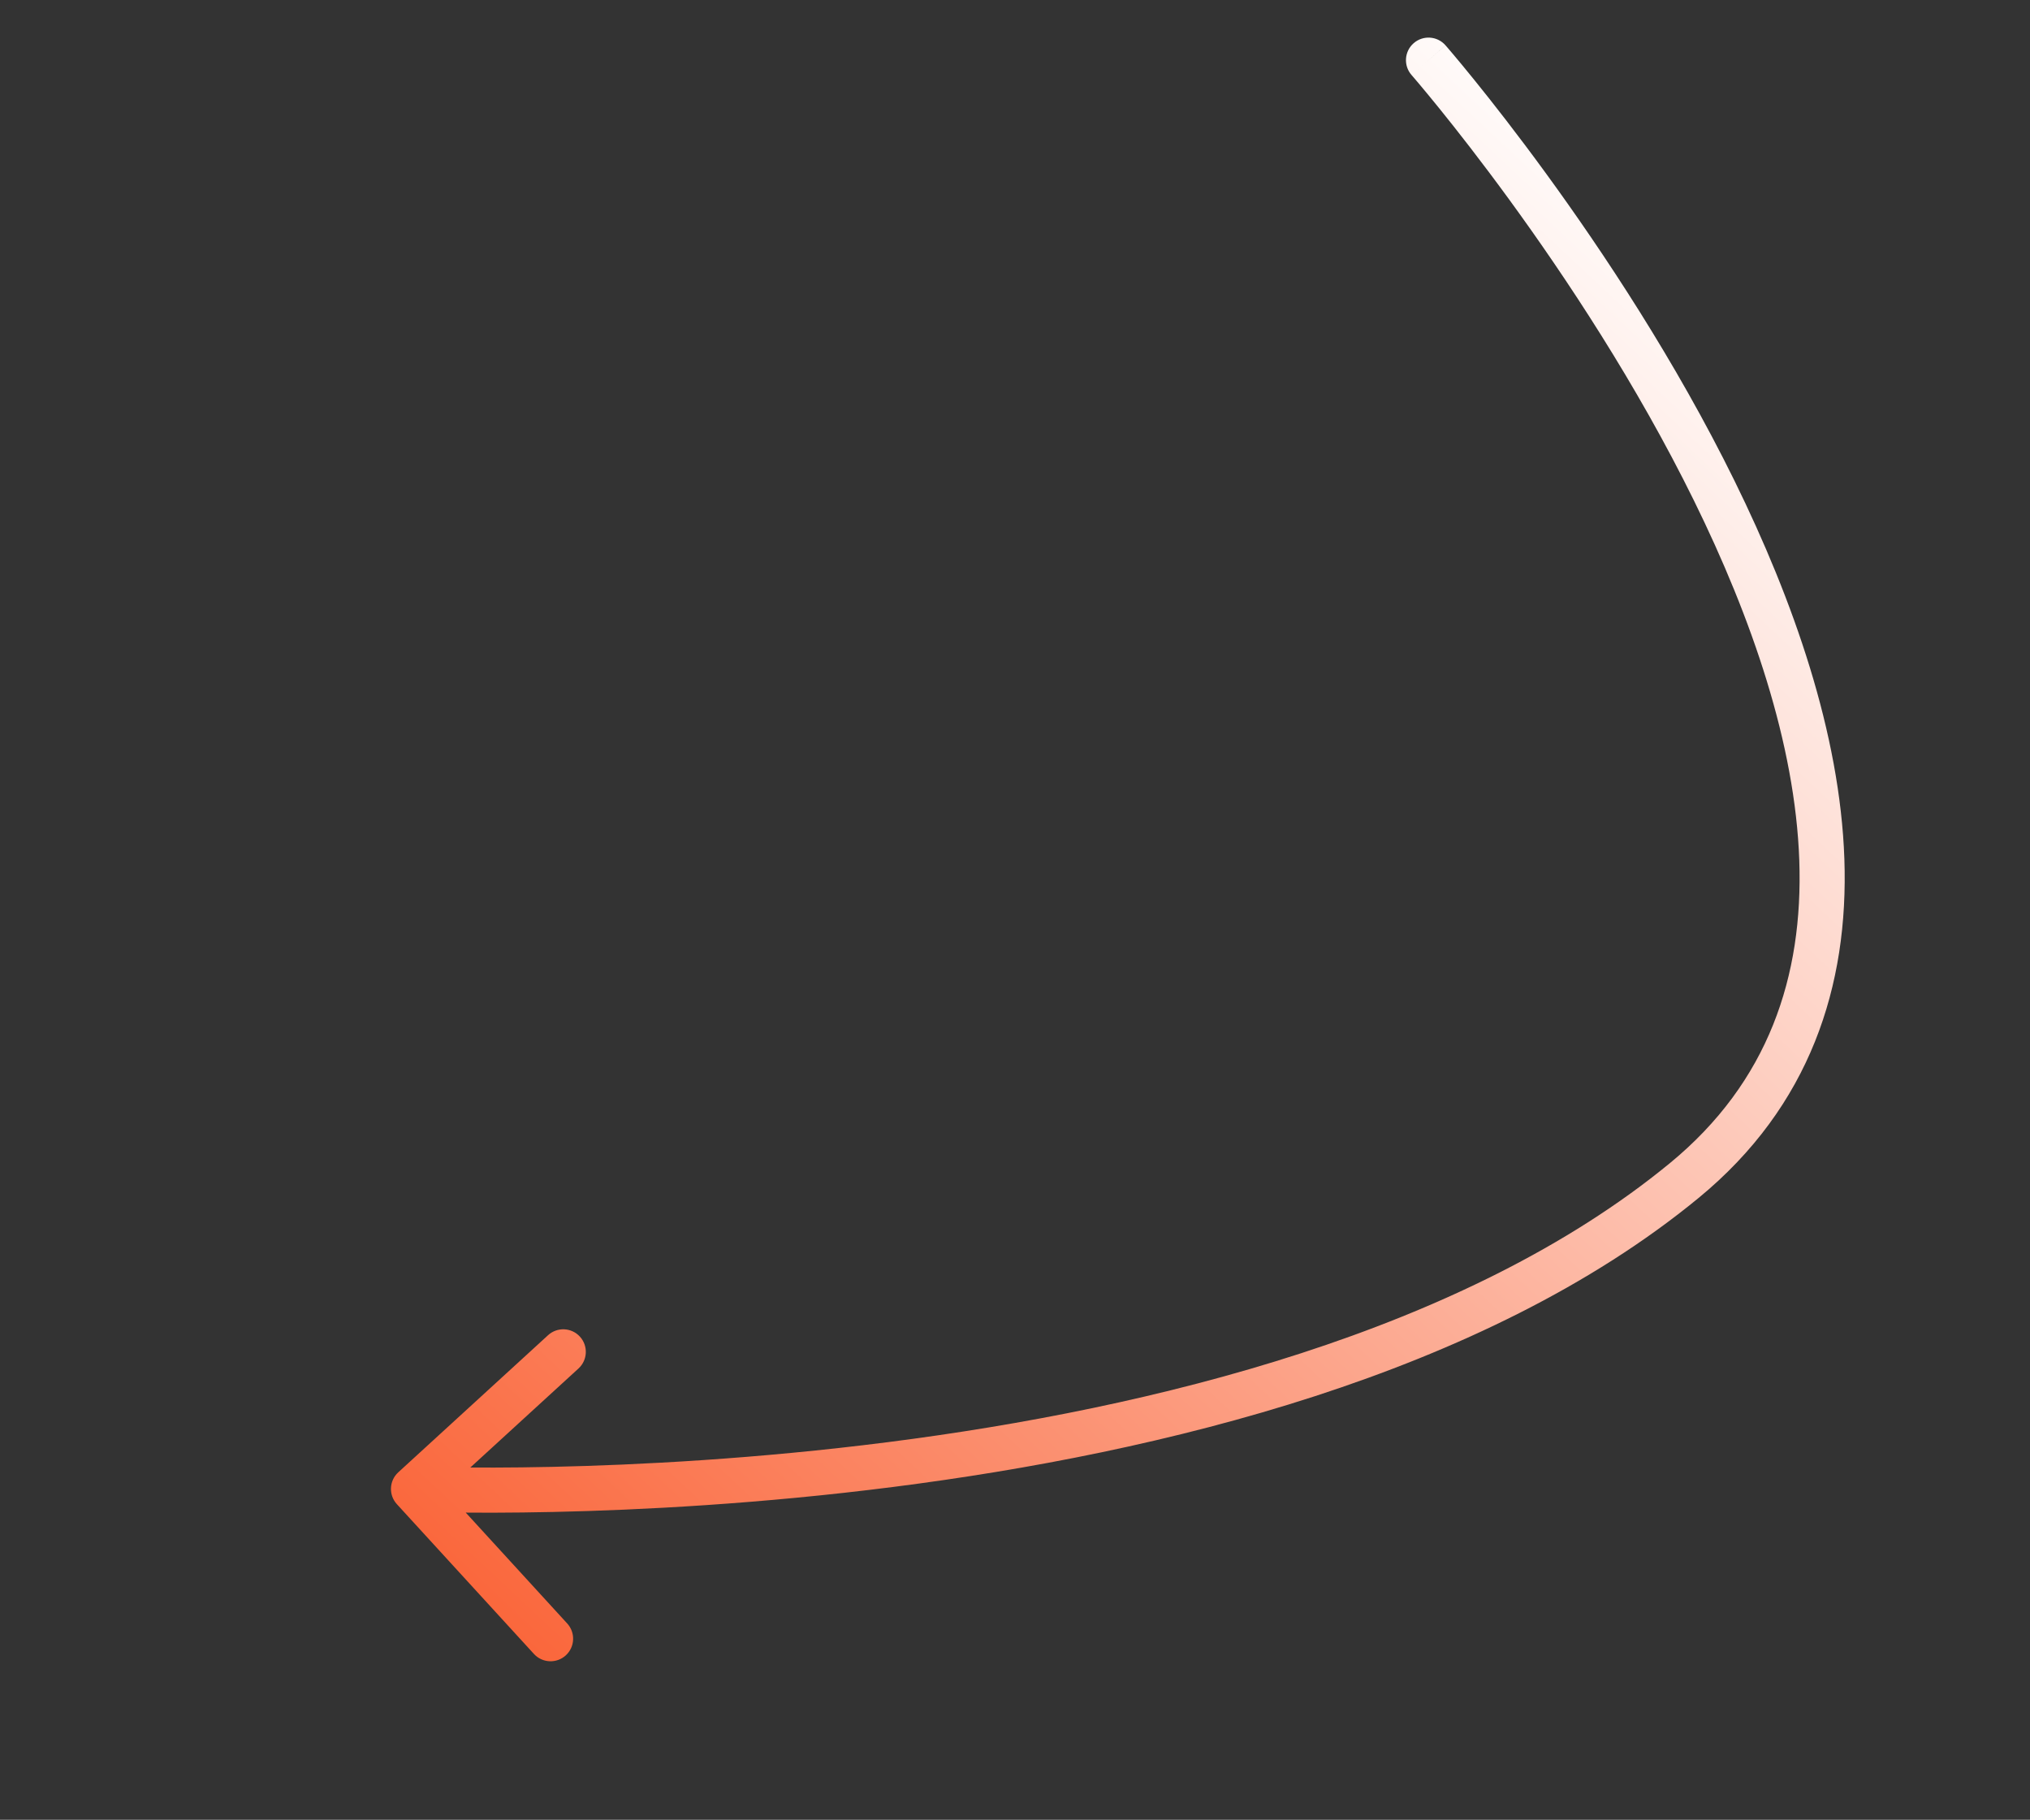 <svg width="135" height="121" viewBox="0 0 135 121" fill="none" xmlns="http://www.w3.org/2000/svg">
<rect x="0" y="0" width="135" height="121" fill="#333333" stroke="none"/>
<path d="M96.129 3.013C95.584 2.39 94.637 2.326 94.013 2.871C93.389 3.416 93.325 4.363 93.87 4.987L96.129 3.013ZM112 78.501L111.048 77.342L112 78.501ZM26.487 97.895C25.876 98.454 25.834 99.403 26.393 100.014L35.508 109.973C36.067 110.584 37.016 110.626 37.627 110.067C38.238 109.507 38.28 108.558 37.721 107.947L29.619 99.095L38.471 90.993C39.082 90.434 39.124 89.485 38.565 88.874C38.005 88.263 37.057 88.221 36.446 88.78L26.487 97.895ZM95 4C93.87 4.987 93.87 4.987 93.87 4.987C93.871 4.988 93.871 4.988 93.871 4.988C93.873 4.99 93.874 4.992 93.877 4.994C93.881 5 93.889 5.008 93.899 5.02C93.919 5.043 93.95 5.079 93.99 5.126C94.072 5.221 94.193 5.363 94.352 5.551C94.668 5.927 95.132 6.484 95.713 7.202C96.875 8.638 98.508 10.72 100.382 13.29C104.133 18.437 108.83 25.517 112.654 33.288C116.487 41.079 119.386 49.451 119.657 57.21C119.925 64.904 117.617 71.946 111.048 77.342L112.952 79.66C120.383 73.556 122.949 65.536 122.655 57.105C122.363 48.738 119.262 39.923 115.346 31.963C111.42 23.984 106.617 16.752 102.806 11.523C100.898 8.906 99.234 6.784 98.045 5.315C97.45 4.58 96.974 4.007 96.645 3.617C96.481 3.422 96.353 3.273 96.266 3.171C96.223 3.121 96.189 3.082 96.166 3.056C96.155 3.042 96.146 3.032 96.14 3.025C96.137 3.022 96.134 3.019 96.133 3.017C96.132 3.016 96.131 3.015 96.131 3.015C96.13 3.014 96.129 3.013 95 4ZM111.048 77.342C97.391 88.56 76.628 93.646 59.06 95.889C50.312 97.005 42.429 97.409 36.733 97.533C33.886 97.595 31.587 97.587 30.004 97.564C29.212 97.552 28.599 97.537 28.186 97.525C27.98 97.518 27.823 97.513 27.719 97.509C27.666 97.507 27.628 97.505 27.602 97.504C27.589 97.504 27.58 97.504 27.574 97.503C27.571 97.503 27.569 97.503 27.567 97.503C27.567 97.503 27.566 97.503 27.566 97.503C27.566 97.503 27.566 97.503 27.5 99.001C27.433 100.5 27.434 100.5 27.435 100.5C27.435 100.5 27.436 100.5 27.437 100.5C27.439 100.5 27.442 100.5 27.446 100.501C27.454 100.501 27.465 100.501 27.479 100.502C27.508 100.503 27.551 100.505 27.607 100.507C27.718 100.511 27.882 100.517 28.096 100.523C28.524 100.536 29.152 100.552 29.96 100.564C31.576 100.587 33.911 100.595 36.798 100.532C42.571 100.407 50.563 99.998 59.44 98.864C77.121 96.607 98.609 91.443 112.952 79.66L111.048 77.342Z" fill="url(#paint0_linear)"/>
<defs>
<linearGradient id="paint0_linear" x1="105" y1="6" x2="3.5" y2="114.502" gradientUnits="userSpaceOnUse">
<stop stop-color="white"/>
<stop offset="1" stop-color="#F94814"/>
</linearGradient>
</defs>
</svg>
